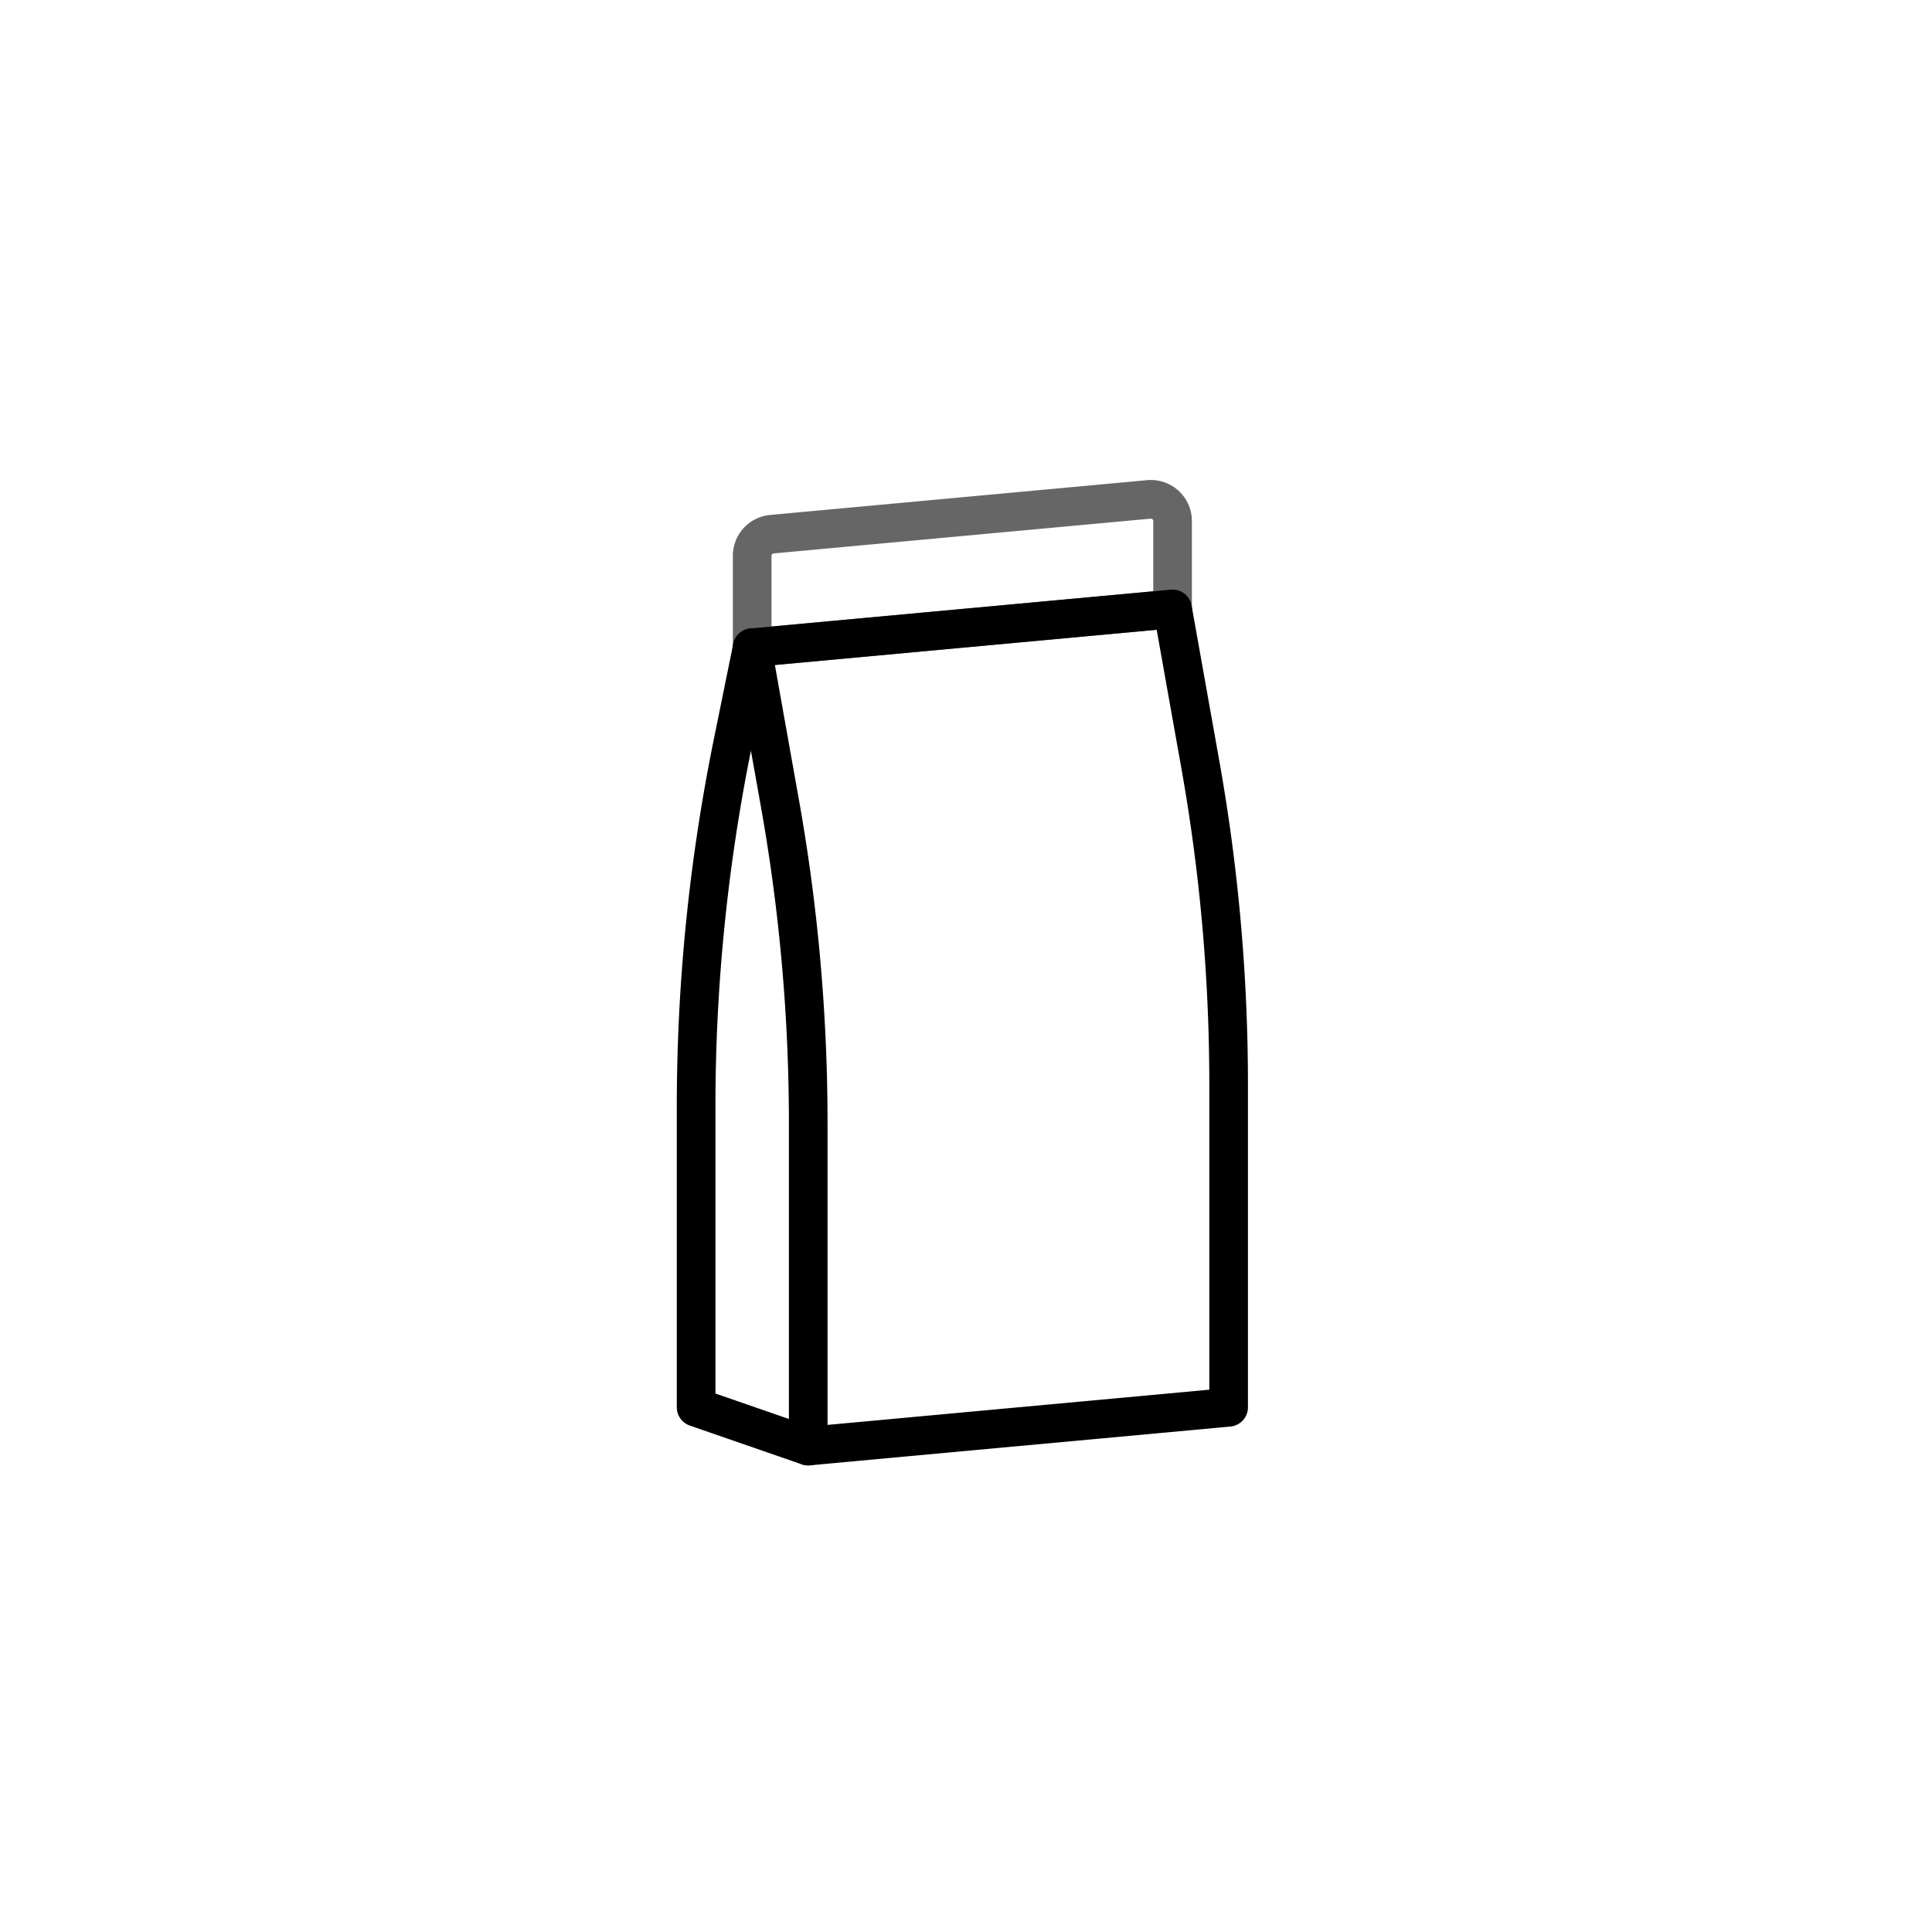 <svg xmlns="http://www.w3.org/2000/svg" viewBox="0 0 500 500"><defs><style>.cls-1,.cls-2{fill:none;stroke-linecap:round;stroke-linejoin:round;stroke-width:10px;}.cls-1{stroke:#666;}.cls-2{stroke:#000;}</style></defs><g id="styles"><g id="food-dry"><path class="cls-1" d="M303.461,157.588,194.662,167.626V143.838a5.611,5.611,0,0,1,5.096-5.588l97.576-9.003a5.611,5.611,0,0,1,6.127,5.588Z"/><path class="cls-2" d="M194.662,167.626l-5.034,24.739a471.692,471.692,0,0,0-9.473,94.056v77.787l29.013,10.039"/><path class="cls-2" d="M201.839,207.864l-7.177-40.238,108.799-10.038,7.177,40.238a471.698,471.698,0,0,1,7.329,82.829v83.553l-108.799,10.039V290.693A471.698,471.698,0,0,0,201.839,207.864Z"/></g></g></svg>